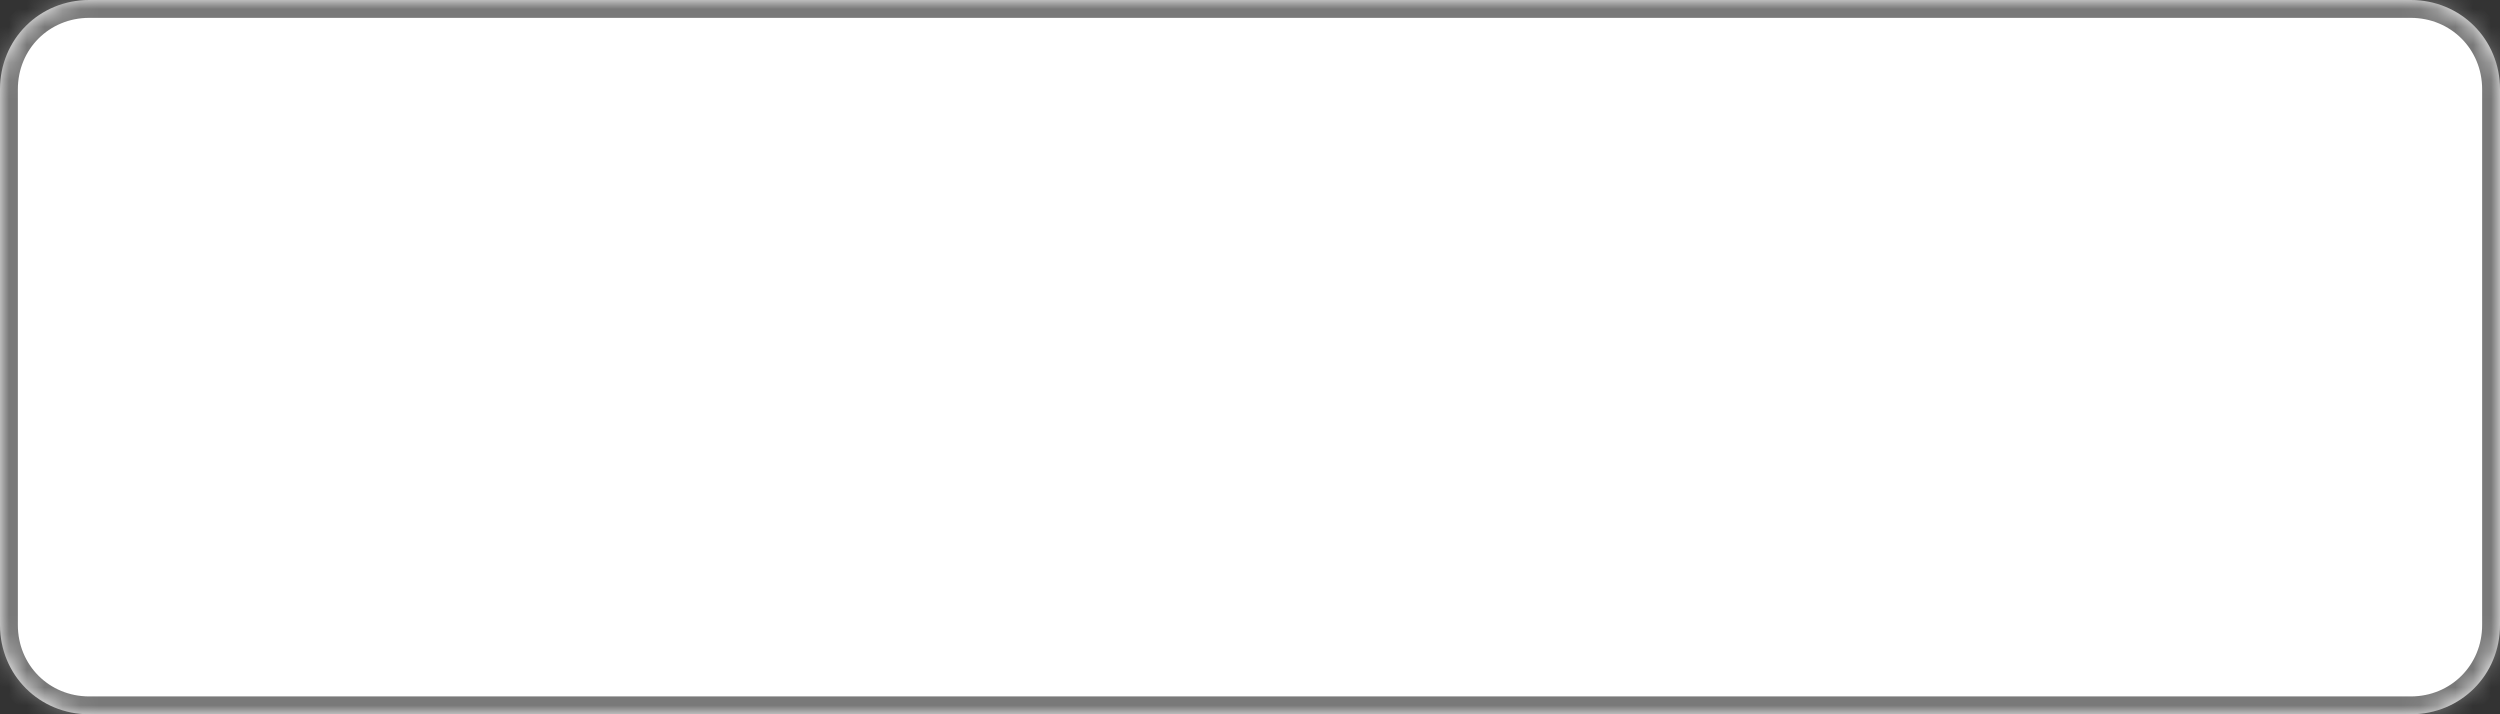 ﻿<?xml version="1.0" encoding="utf-8"?>
<svg version="1.1" xmlns:xlink="http://www.w3.org/1999/xlink" width="140px" height="40px" xmlns="http://www.w3.org/2000/svg">
  <rect width="100%" height="100%" fill="#333333" stroke="none"/>
  <defs>
    <mask fill="white" id="clip290">
      <path d="M 0 35  L 0 5  C 0 2.2  2.2 0  5 0  L 72 0  L 81.333 0  L 101.333 0  L 135 0  C 137.8 0  140 2.2  140 5  L 140 35  C 140 37.8  137.8 40  135 40  L 90.667 40  L 5 40  C 2.2 40  0 37.8  0 35  Z " fill-rule="evenodd" />
    </mask>
  </defs>
  <g transform="matrix(1 0 0 1 -270 -567 )">
    <path d="M 0 35  L 0 5  C 0 2.2  2.2 0  5 0  L 72 0  L 81.333 0  L 101.333 0  L 135 0  C 137.8 0  140 2.2  140 5  L 140 35  C 140 37.8  137.8 40  135 40  L 90.667 40  L 5 40  C 2.2 40  0 37.8  0 35  Z " fill-rule="nonzero" fill="#ffffff" stroke="none" transform="matrix(1 0 0 1 270 567 )" />
    <path d="M 0 35  L 0 5  C 0 2.2  2.2 0  5 0  L 72 0  L 81.333 0  L 101.333 0  L 135 0  C 137.8 0  140 2.2  140 5  L 140 35  C 140 37.8  137.8 40  135 40  L 90.667 40  L 5 40  C 2.2 40  0 37.8  0 35  Z " stroke-width="2" stroke="#797979" fill="none" transform="matrix(1 0 0 1 270 567 )" mask="url(#clip290)" />
  </g>
</svg>